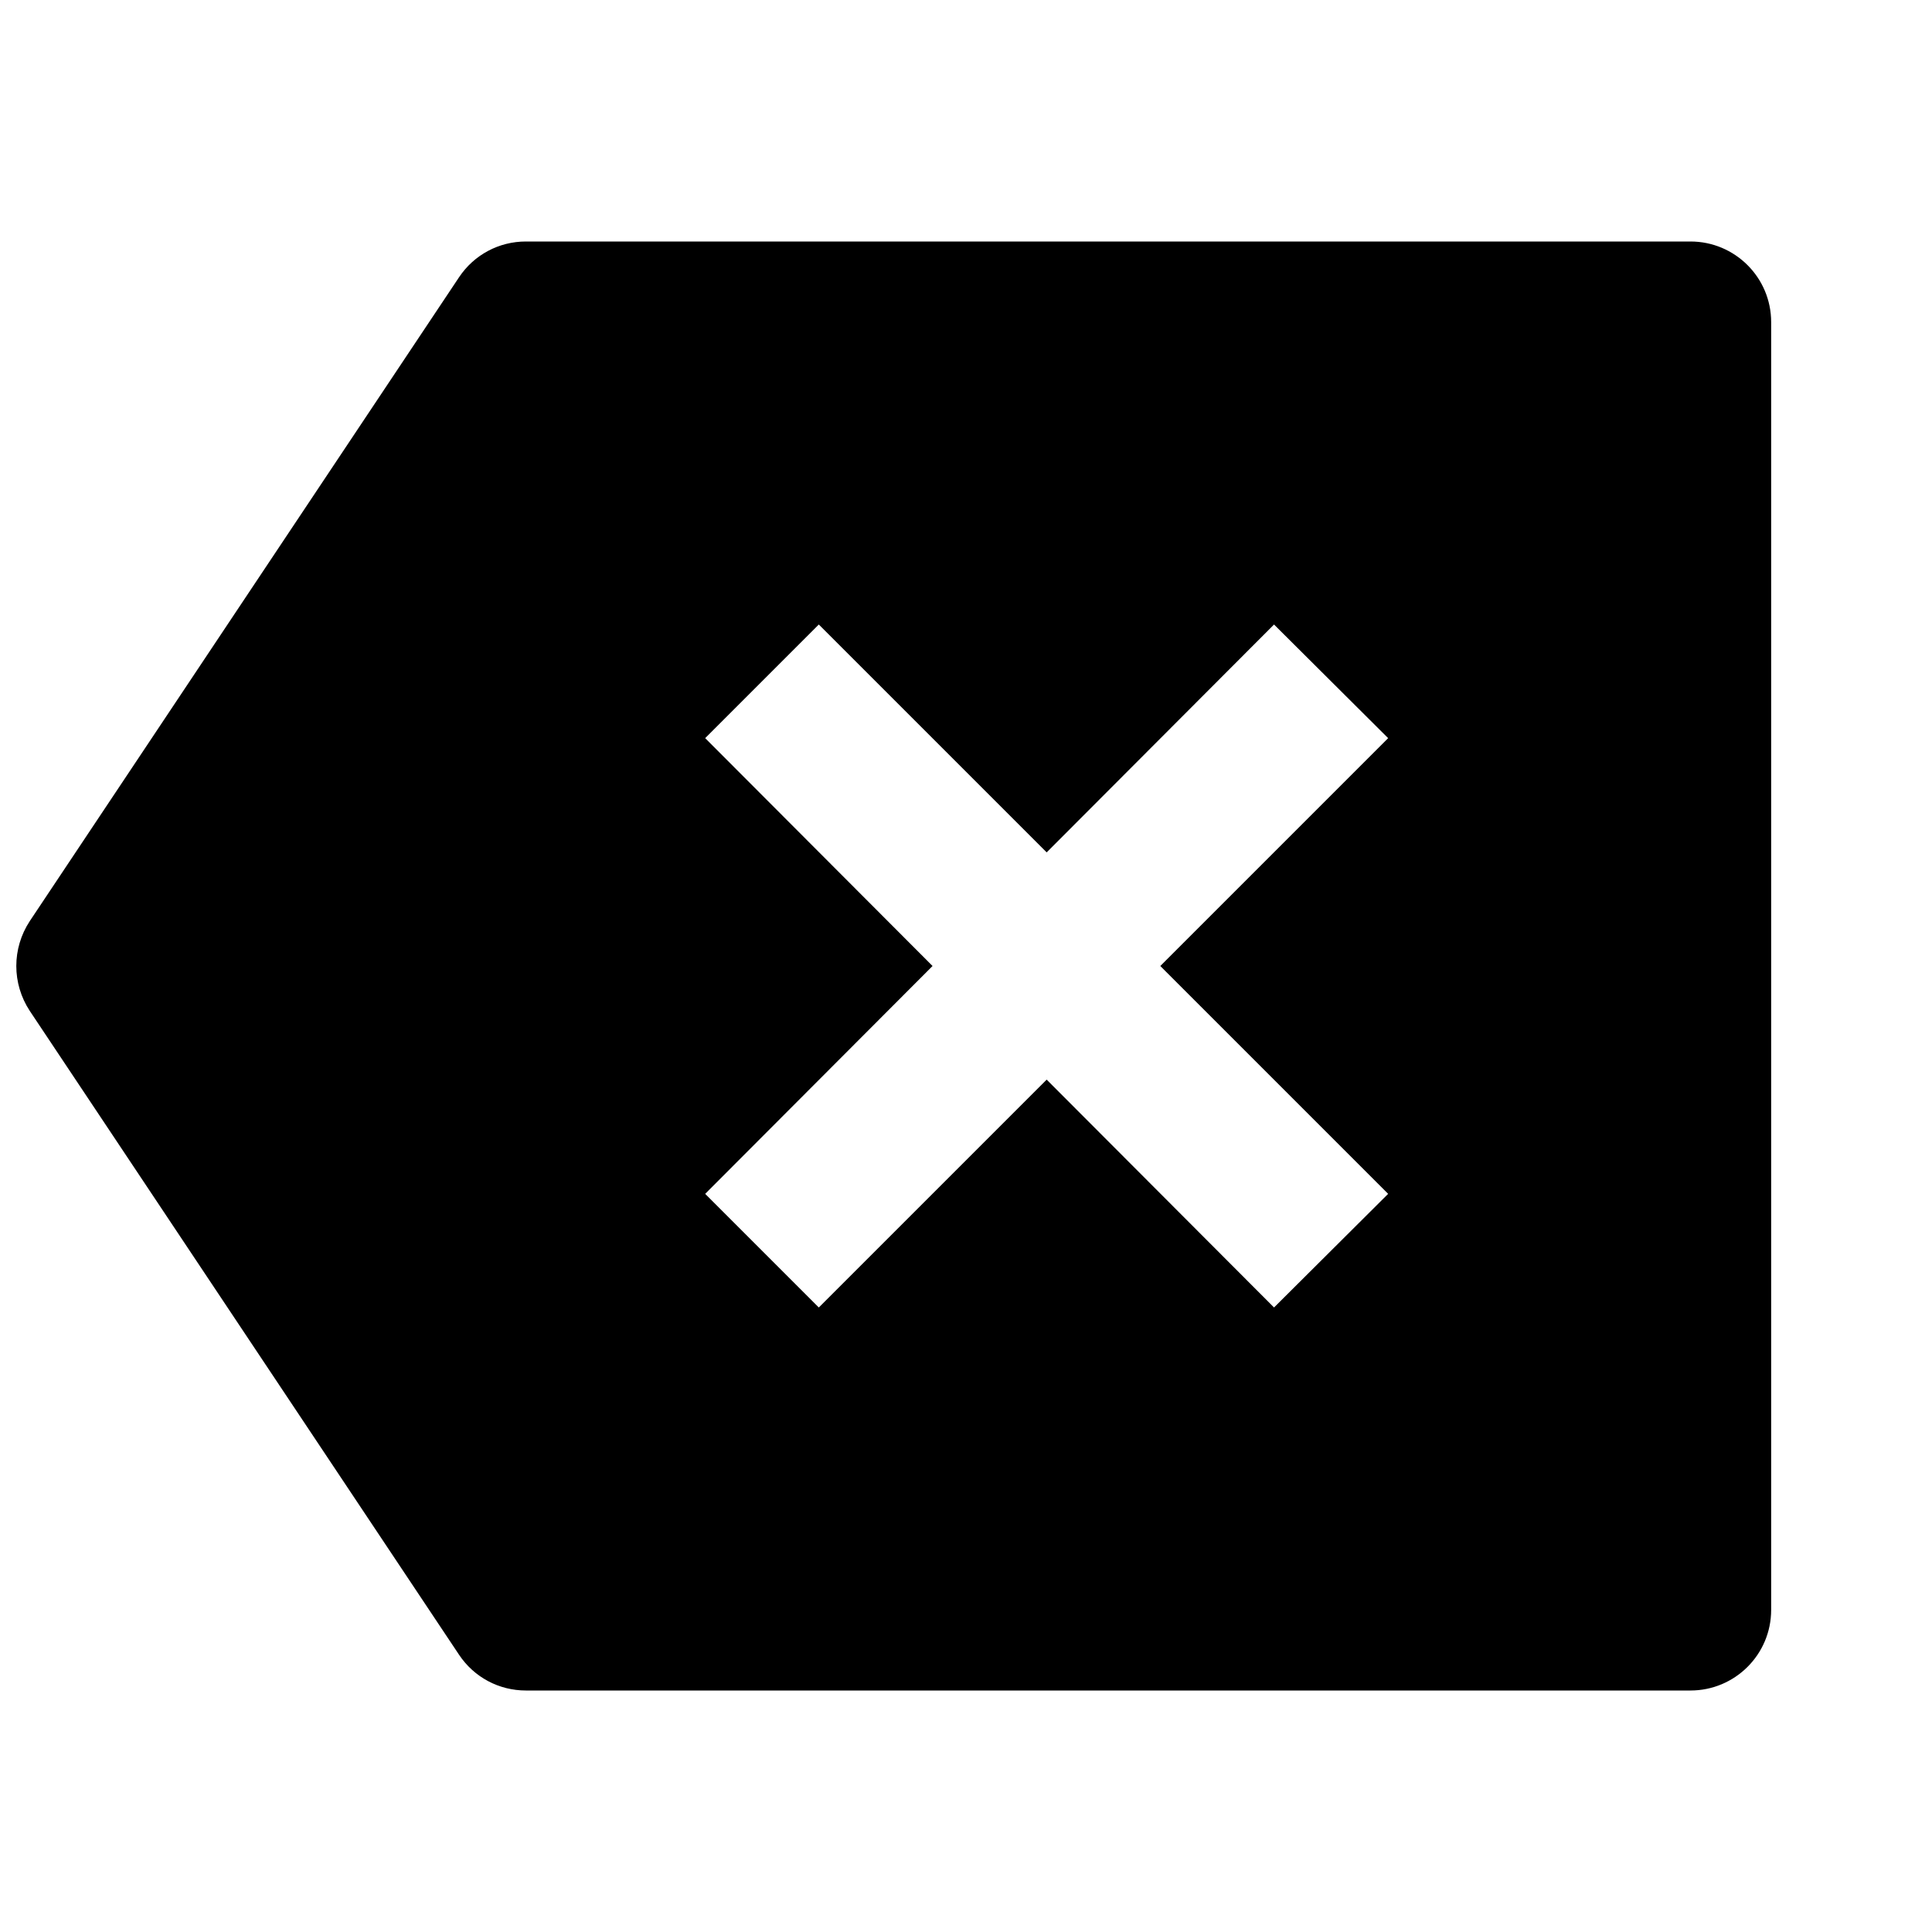 <?xml version="1.0" encoding="UTF-8"?>
<svg xmlns="http://www.w3.org/2000/svg" xmlns:xlink="http://www.w3.org/1999/xlink" width="16" height="16" viewBox="0 0 16 16" version="1.1">
<g id="surface1">
<path style=" stroke:none;fill-rule:nonzero;fill:rgb(0%,0%,0%);fill-opacity:1;" d="M 4.355 2 L 14 2 C 14.367 2 14.668 2.297 14.668 2.668 L 14.668 13.332 C 14.668 13.703 14.367 14 14 14 L 4.355 14 C 4.133 14 3.926 13.891 3.801 13.703 L 0.246 8.371 C 0.098 8.145 0.098 7.855 0.246 7.629 L 3.801 2.297 C 3.926 2.109 4.133 2 4.355 2 Z M 8.668 7.059 L 6.781 5.172 L 5.84 6.113 L 7.723 8 L 5.84 9.887 L 6.781 10.828 L 8.668 8.941 L 10.551 10.828 L 11.496 9.887 L 9.609 8 L 11.496 6.113 L 10.551 5.172 Z M 8.668 7.059 "/>
</g>
</svg>
